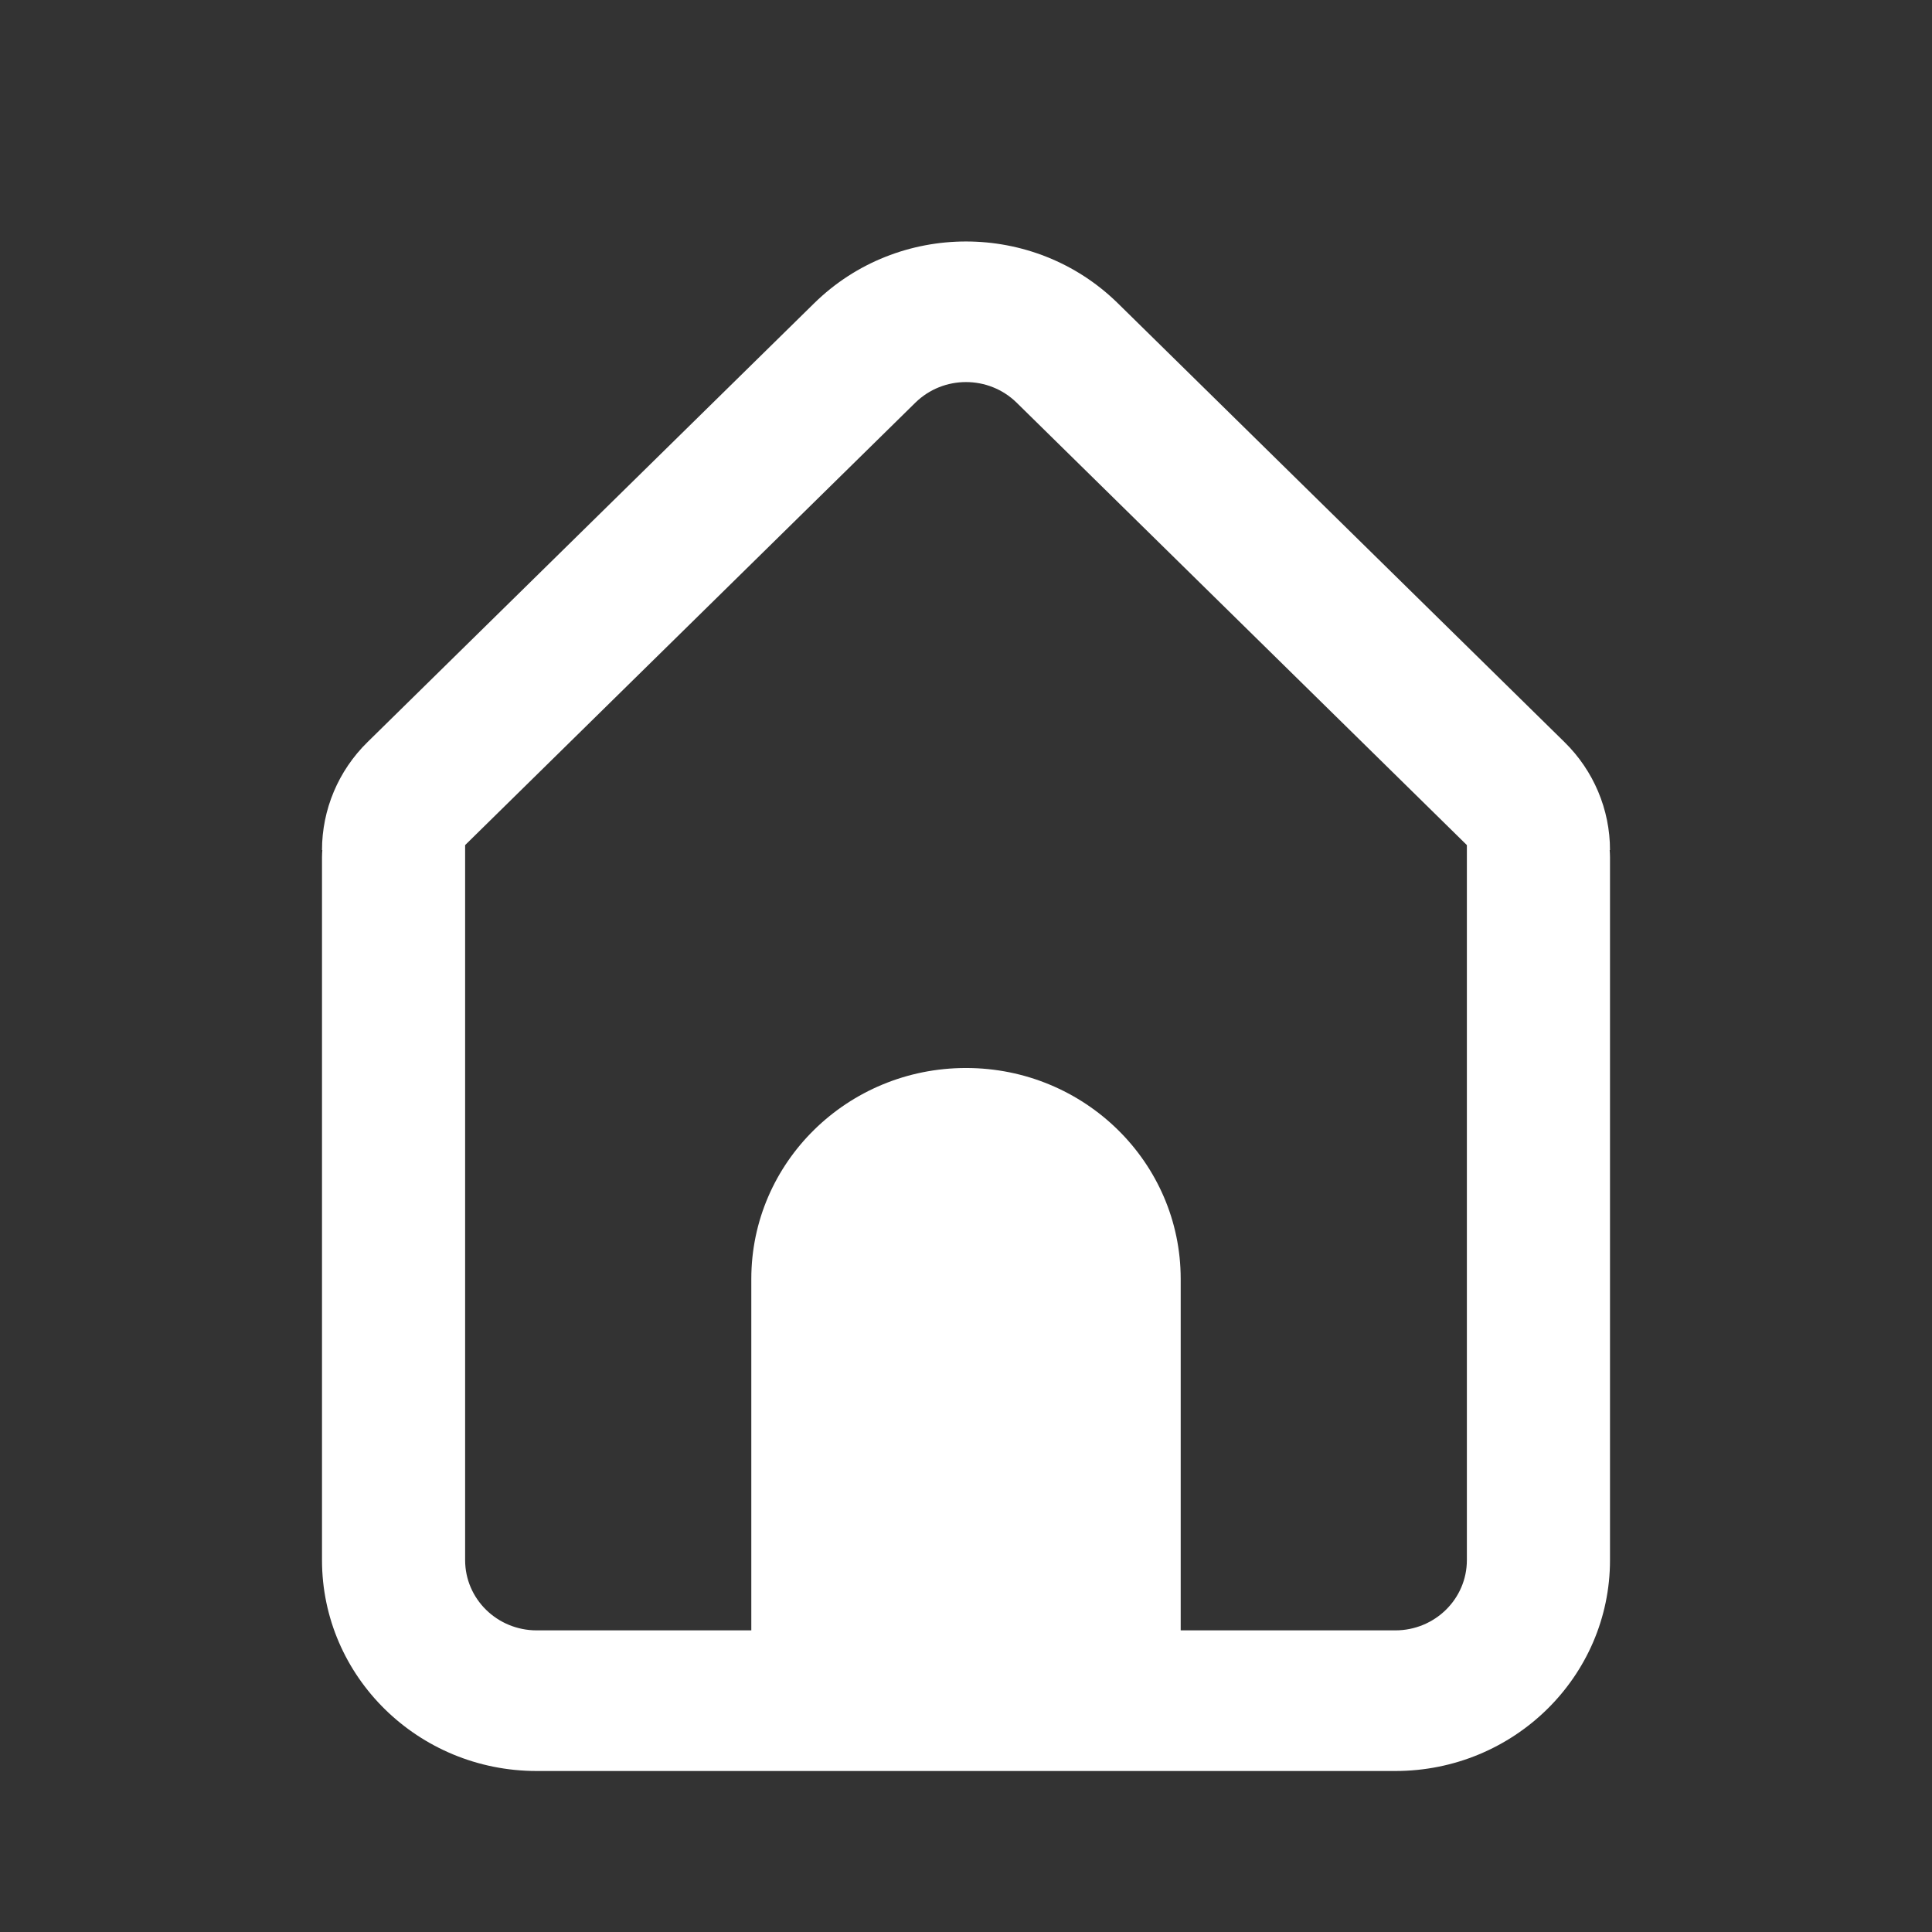 <svg width="24" height="24" viewBox="0 0 24 24" fill="none" xmlns="http://www.w3.org/2000/svg">
<rect x="0" y="0" width="24" height="24" fill="#333333" stroke="none"/>
<path fill-rule="evenodd" clip-rule="evenodd" d="M6.667 22C5.194 22 4 20.827 4 19.38V10.648C4 10.618 4.002 10.589 4.004 10.56H4C4 10.057 4.203 9.574 4.565 9.219L10.114 3.767C11.156 2.744 12.844 2.744 13.886 3.767L19.435 9.219C19.797 9.574 20 10.057 20 10.56H19.996C19.998 10.589 20 10.618 20 10.648V19.38C20 20.827 18.806 22 17.333 22H6.667ZM12.629 5.002L18.222 10.498V19.38C18.222 19.863 17.824 20.253 17.333 20.253H14.667V15.887C14.667 14.44 13.473 13.267 12 13.267C10.527 13.267 9.333 14.44 9.333 15.887V20.253H6.667C6.176 20.253 5.778 19.863 5.778 19.38V10.498L11.371 5.002C11.719 4.661 12.281 4.661 12.629 5.002Z" fill="white"/>
</svg>

